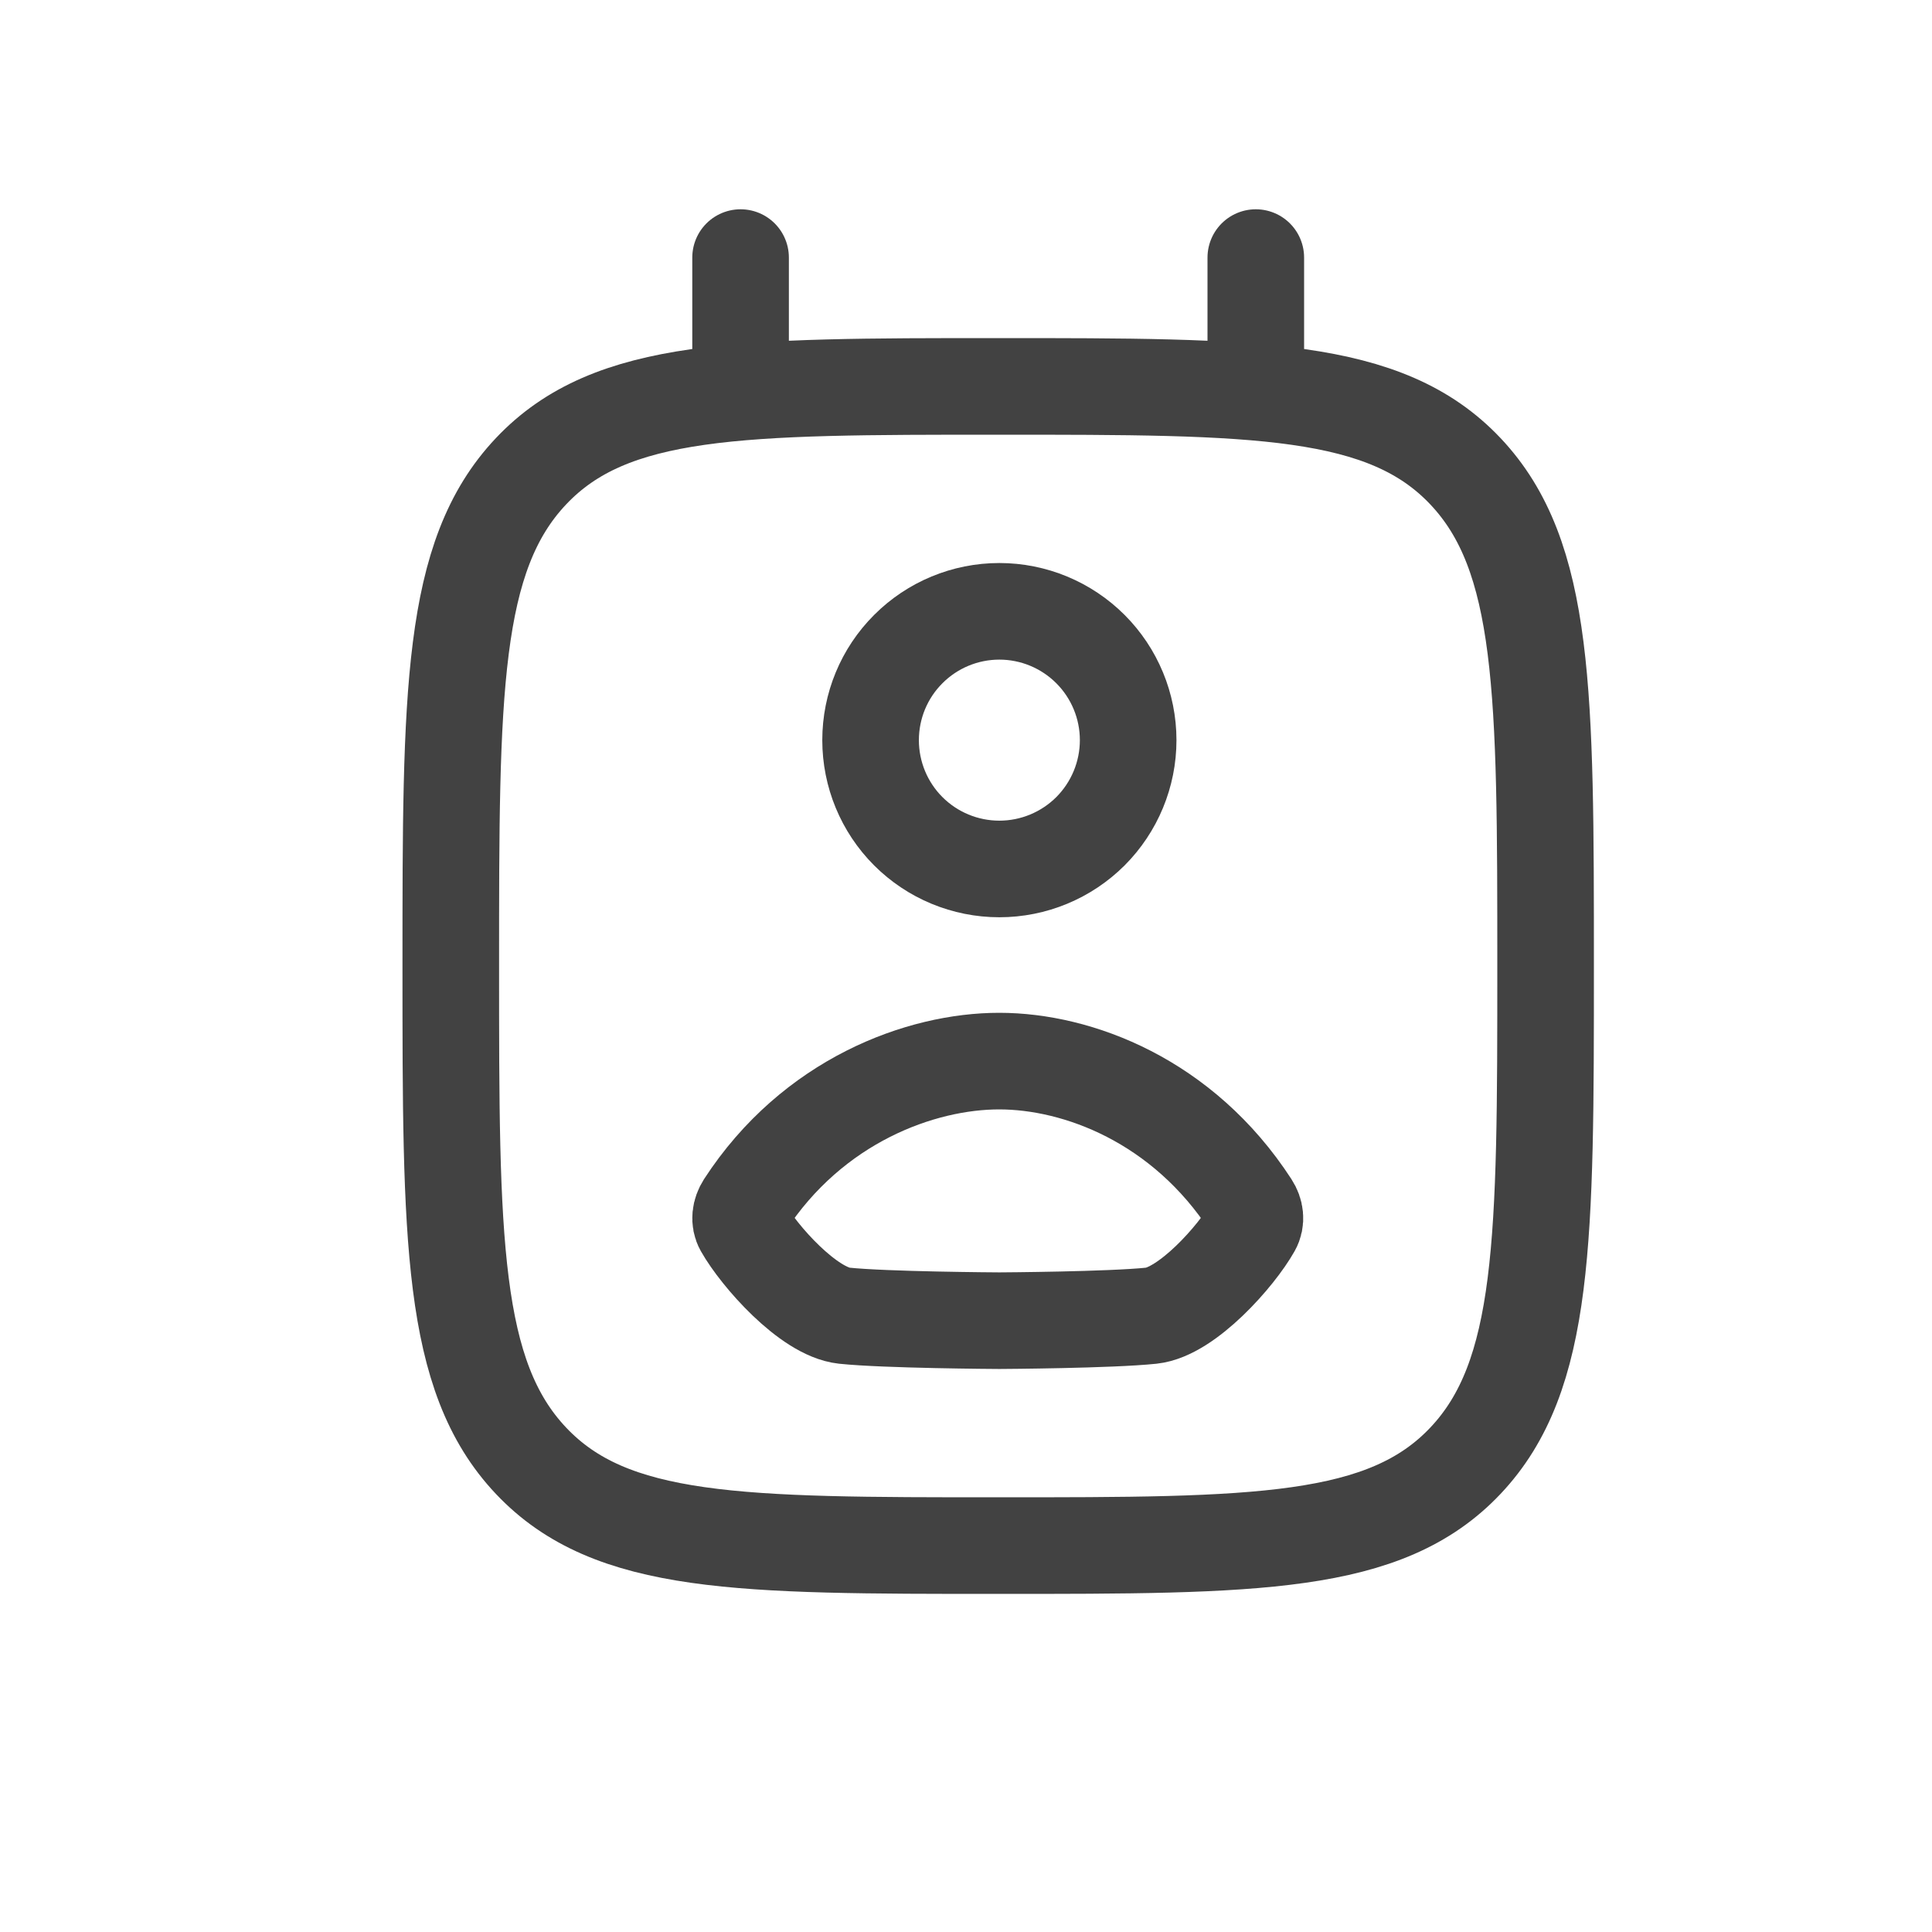 <svg width="31" height="31" viewBox="0 0 31 31" fill="none" xmlns="http://www.w3.org/2000/svg">
<path d="M11.883 6.2V4.133M20.15 6.2V4.133M16.017 24.8C11.876 24.8 9.806 24.8 8.52 23.438C7.233 22.076 7.233 19.883 7.233 15.5C7.233 11.117 7.233 8.924 8.52 7.562C9.806 6.2 11.876 6.2 16.017 6.2C20.157 6.2 22.227 6.2 23.514 7.562C24.8 8.924 24.8 11.117 24.8 15.5C24.8 19.883 24.8 22.076 23.514 23.438C22.227 24.8 20.157 24.8 16.017 24.8Z" stroke="#424242" stroke-width="1.55" stroke-linecap="round" stroke-linejoin="round"/>
<path d="M18.102 11.876C18.102 12.424 17.884 12.95 17.497 13.338C17.109 13.725 16.583 13.943 16.035 13.943C15.487 13.943 14.961 13.725 14.574 13.338C14.186 12.95 13.969 12.424 13.969 11.876C13.969 11.328 14.186 10.802 14.574 10.415C14.961 10.027 15.487 9.809 16.035 9.809C16.583 9.809 17.109 10.027 17.497 10.415C17.884 10.802 18.102 11.328 18.102 11.876ZM11.948 19.34C13.042 17.656 14.779 17.025 16.035 17.026C17.292 17.027 18.978 17.657 20.071 19.341C20.142 19.45 20.161 19.583 20.097 19.696C19.842 20.15 19.047 21.05 18.475 21.111C17.816 21.18 16.091 21.191 16.036 21.191C15.981 21.191 14.205 21.18 13.546 21.111C12.971 21.049 12.178 20.15 11.921 19.695C11.858 19.583 11.878 19.45 11.948 19.34Z" stroke="#424242" stroke-width="1.55" stroke-linecap="round" stroke-linejoin="round"/>
</svg>
